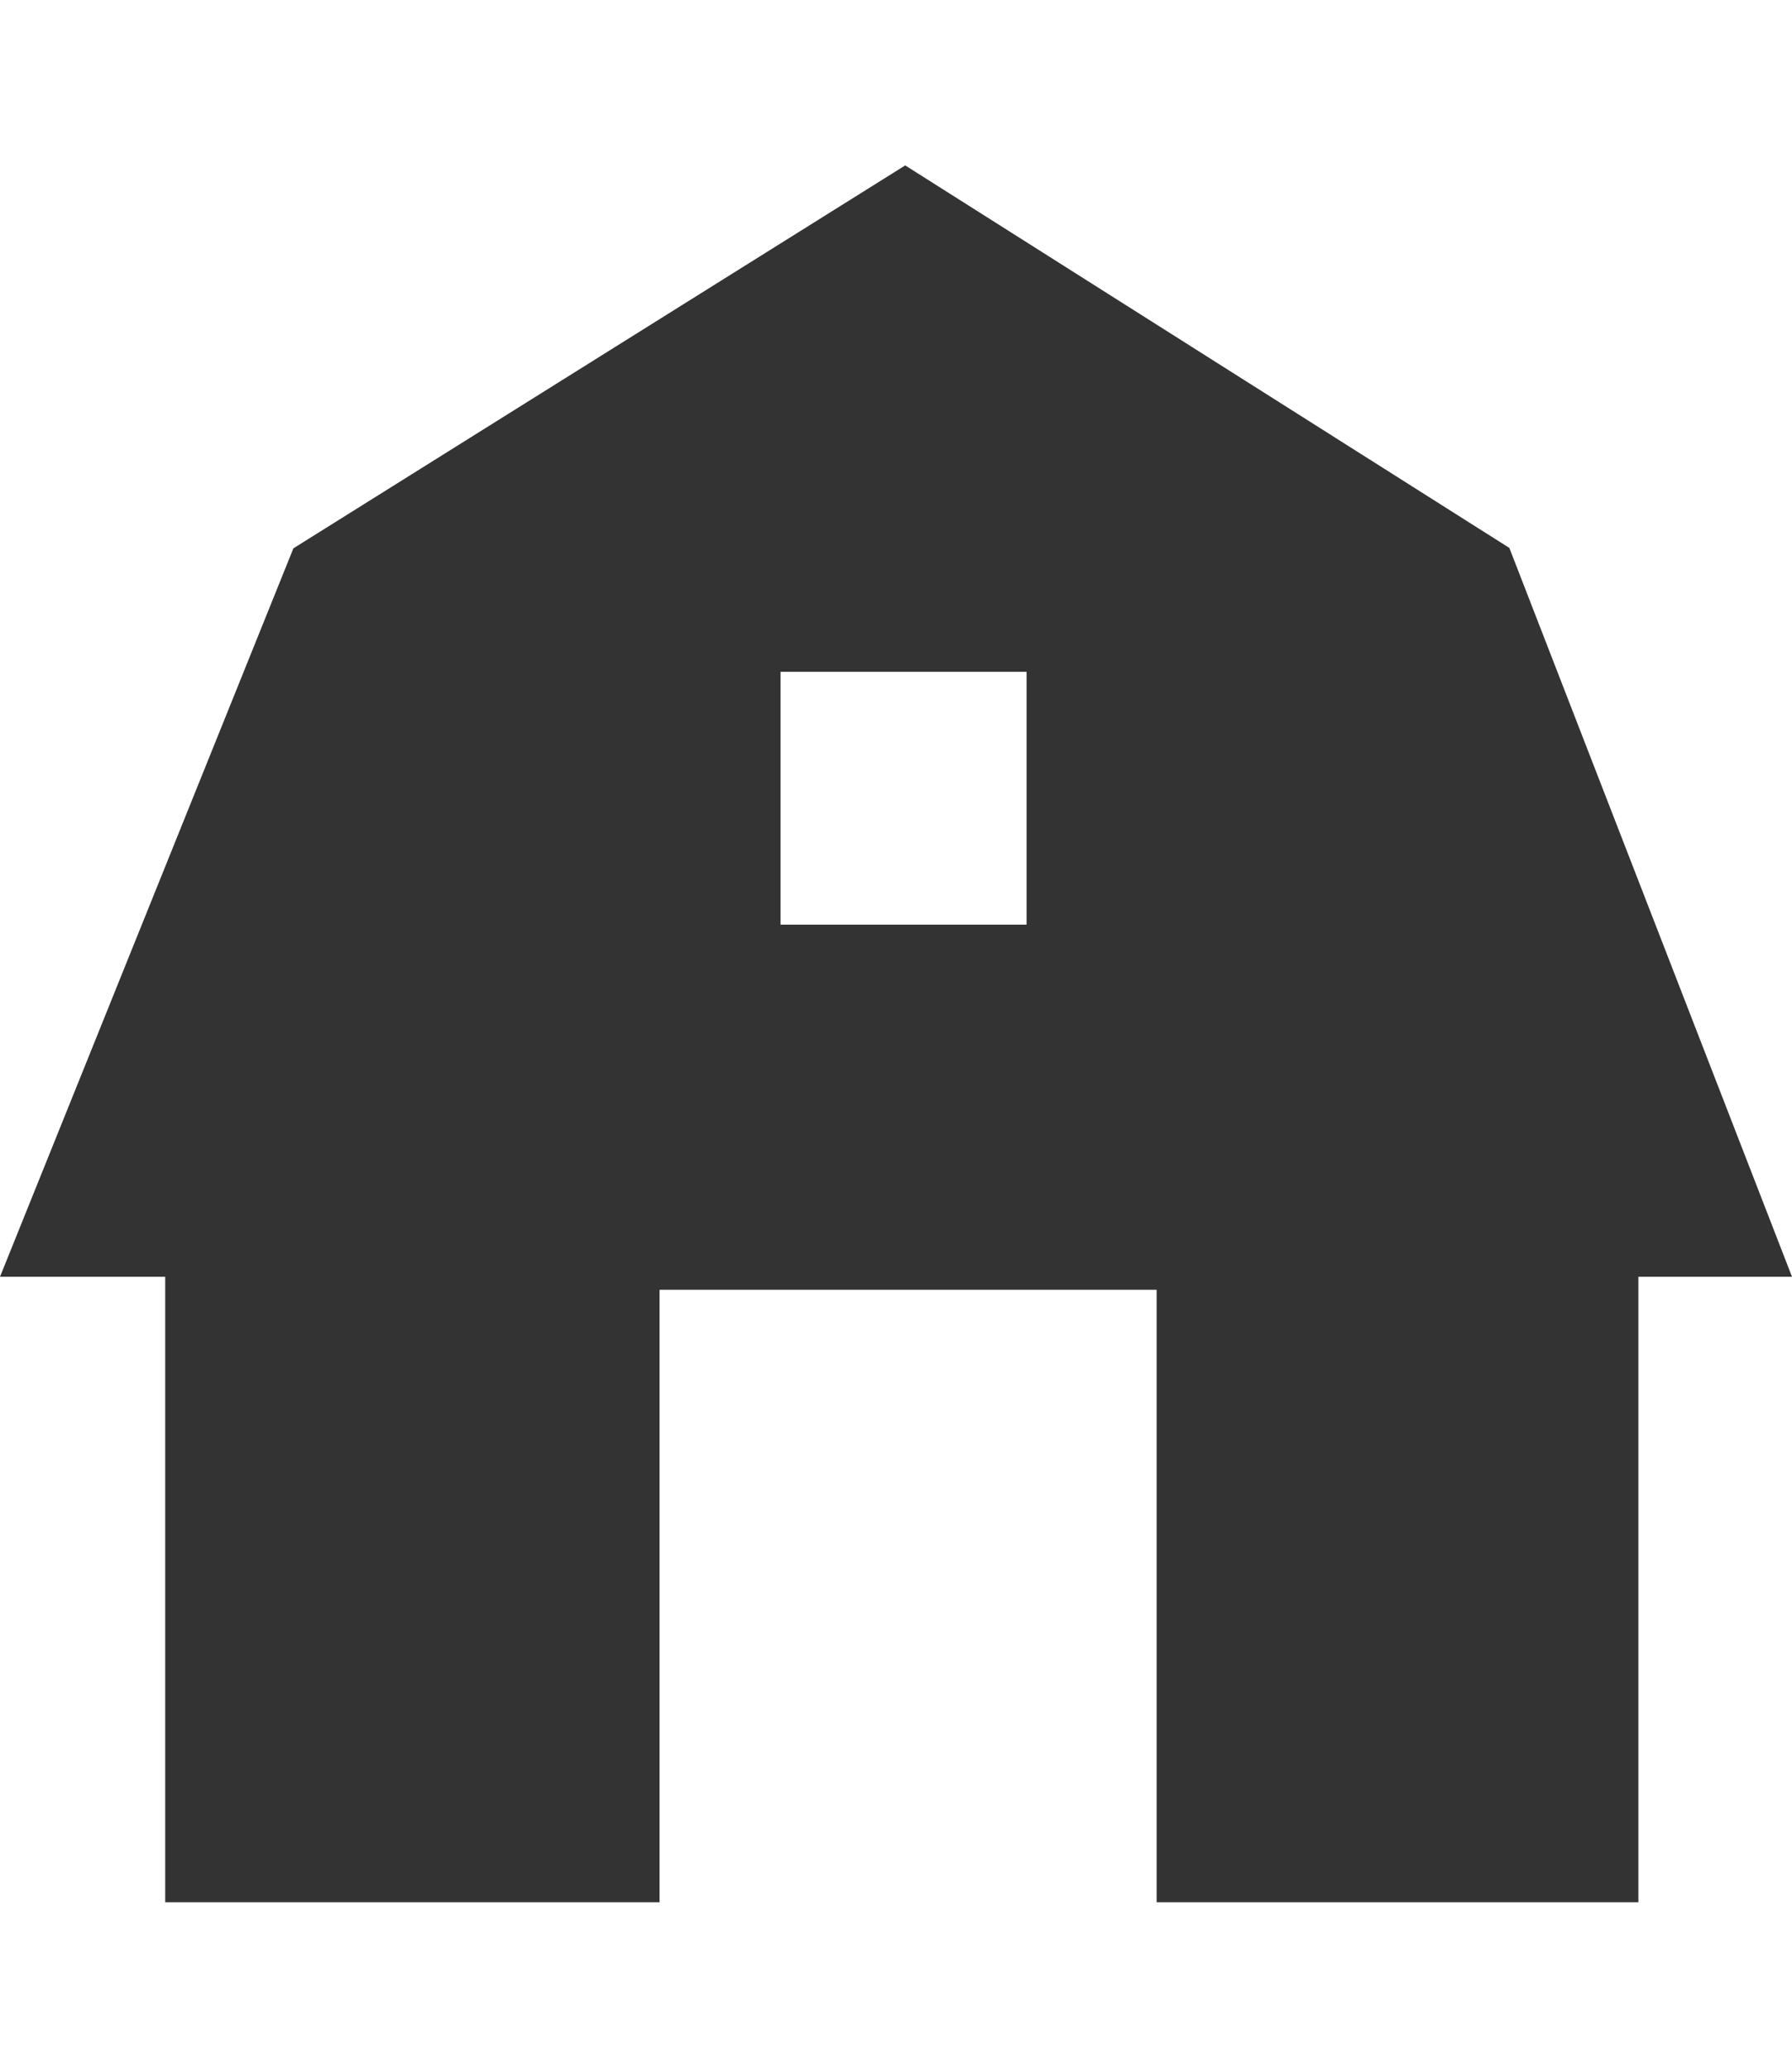 <?xml version="1.0" encoding="utf-8"?>
<!-- Generator: Adobe Illustrator 24.3.0, SVG Export Plug-In . SVG Version: 6.00 Build 0)  -->
<svg version="1.1" id="Calque_1" xmlns="http://www.w3.org/2000/svg" xmlns:xlink="http://www.w3.org/1999/xlink" x="0px" y="0px"
	 viewBox="0 0 866.7 1000" style="enable-background:new 0 0 866.7 1000;" xml:space="preserve">
<style type="text/css">
	.st0{fill:#333333;}
</style>
<path class="st0" d="M437.8,80L141.9,265.2L0,617.5h79.9V920H319V623.8h240.4V920h233V617.5h74.3L730,265L437.8,80L437.8,80z
	 M377.5,324.9h119v122.3h-119V324.9z"/>
</svg>
